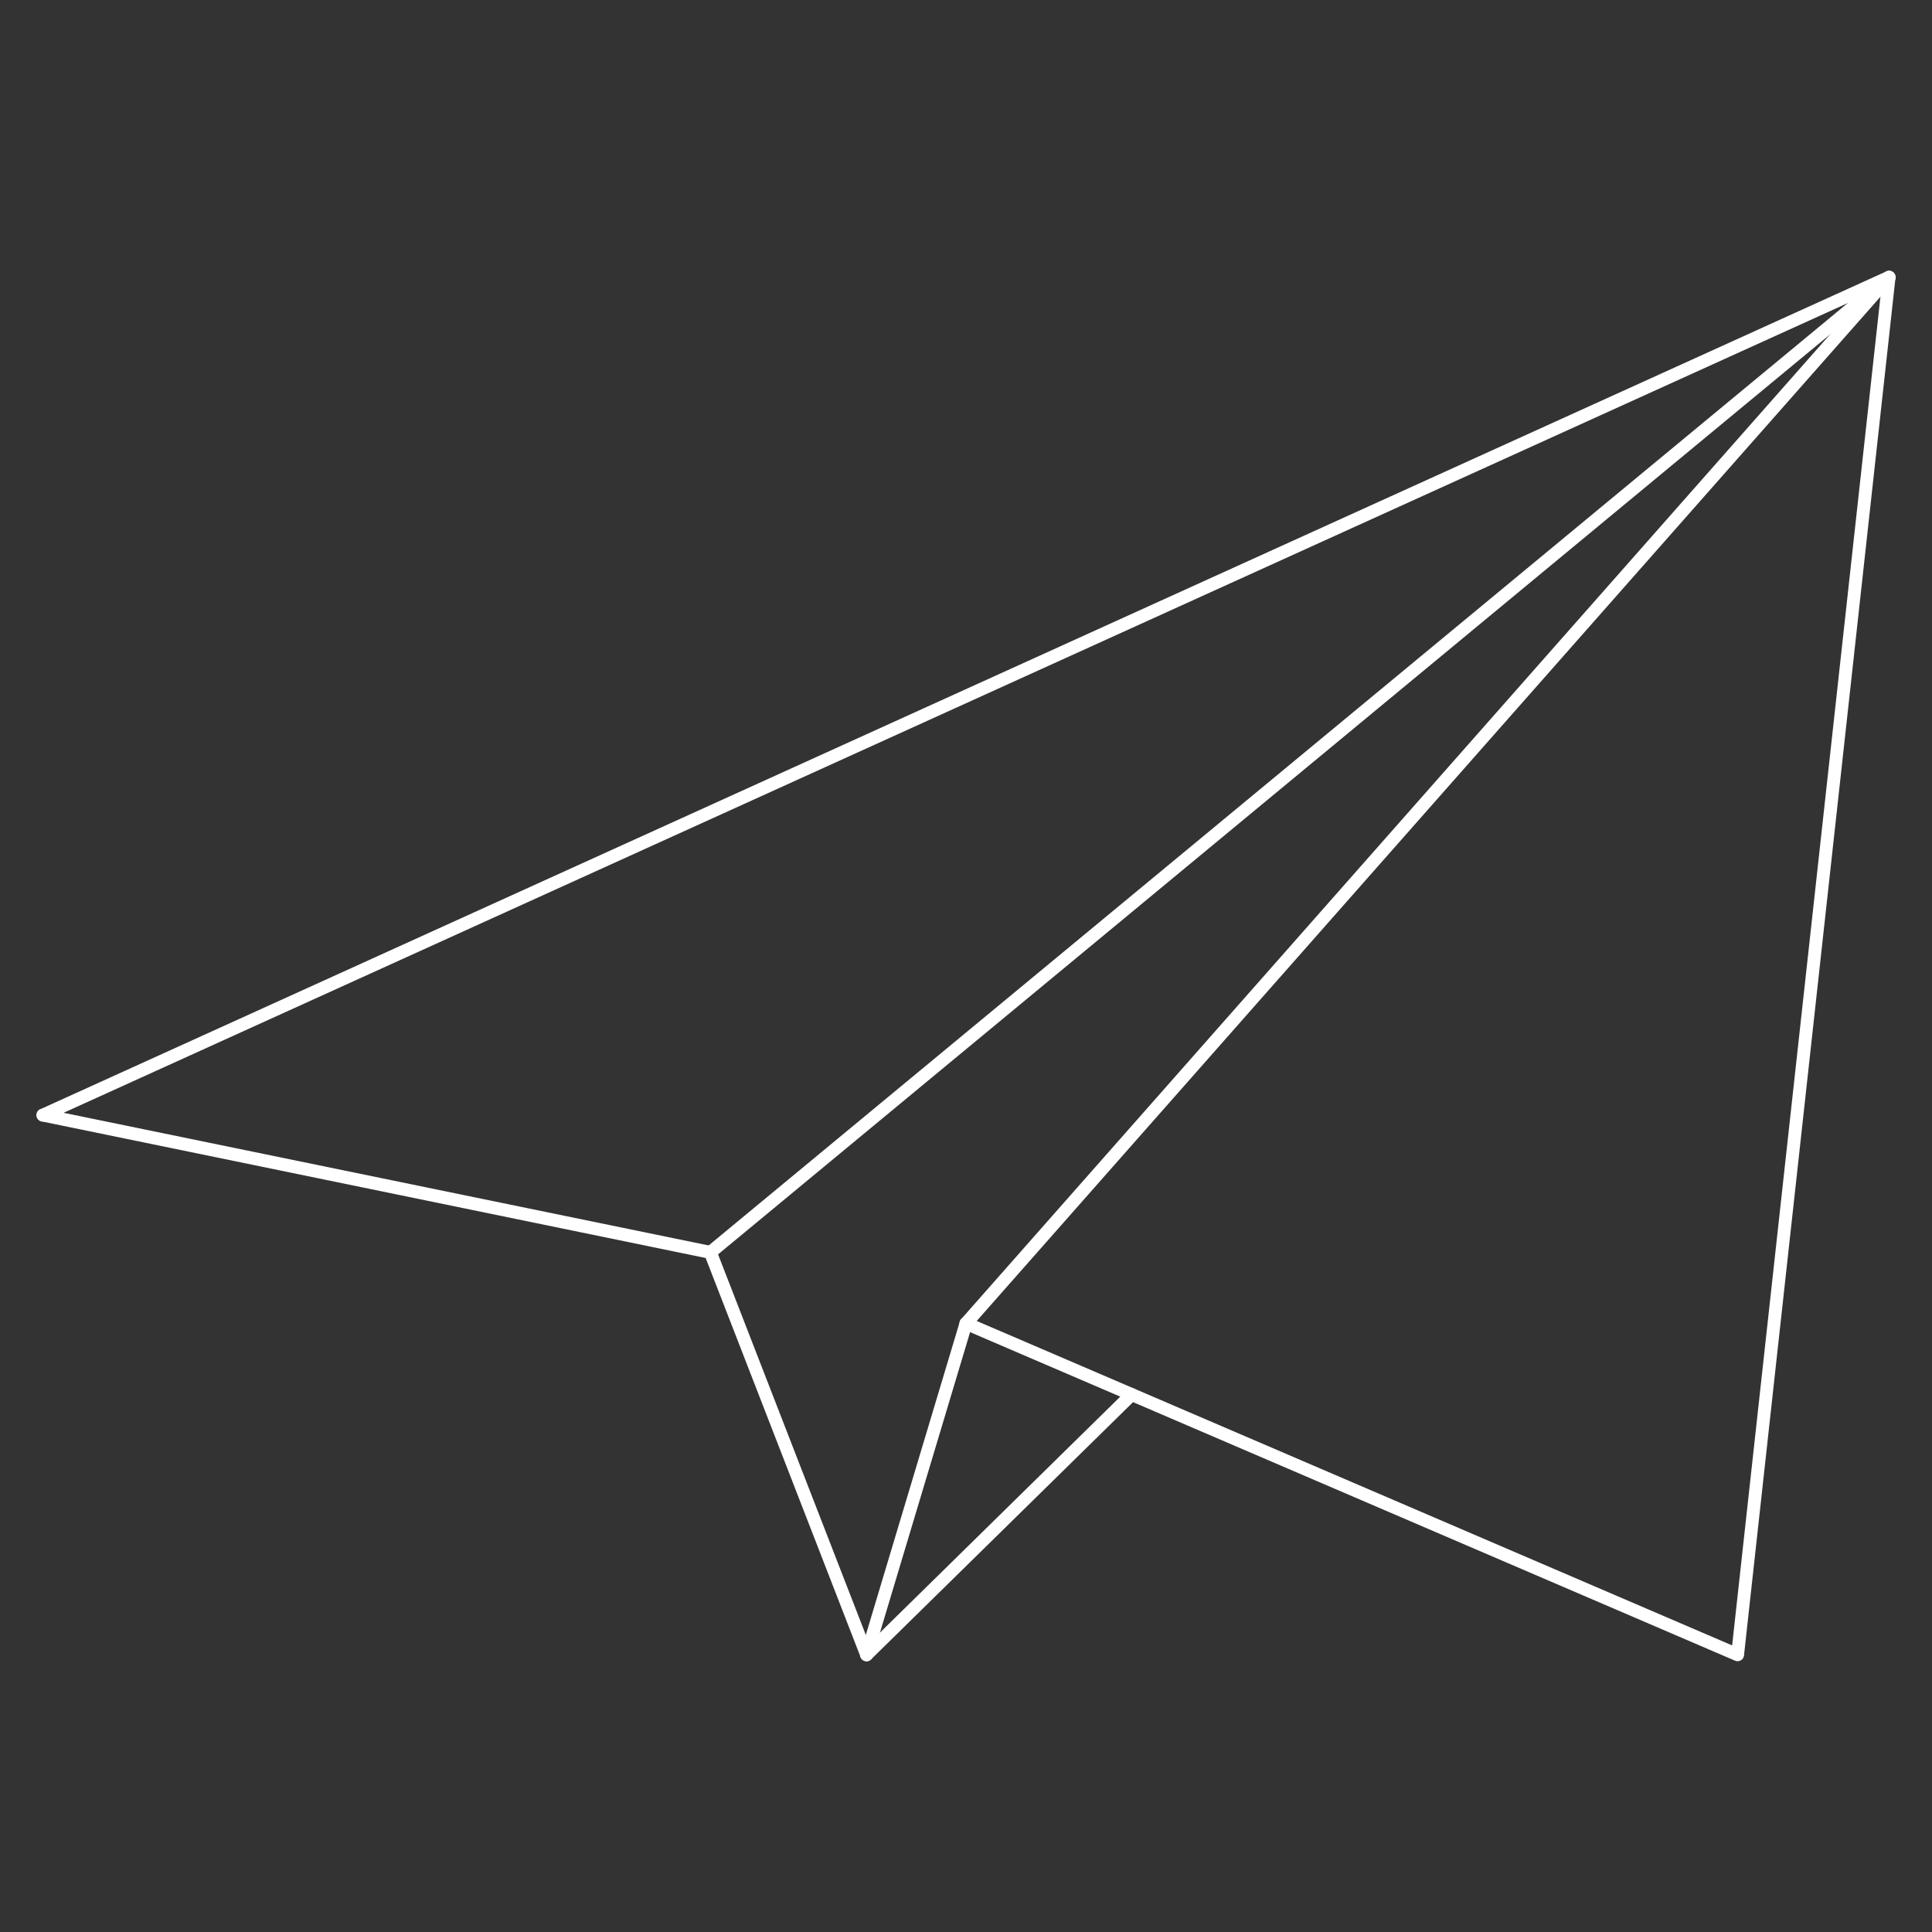 <?xml version="1.0" encoding="utf-8"?>
<!-- Generator: Adobe Illustrator 16.0.0, SVG Export Plug-In . SVG Version: 6.00 Build 0)  -->
<!DOCTYPE svg PUBLIC "-//W3C//DTD SVG 1.1//EN" "http://www.w3.org/Graphics/SVG/1.1/DTD/svg11.dtd">
<svg version="1.1" id="Layer_1" xmlns="http://www.w3.org/2000/svg" xmlns:xlink="http://www.w3.org/1999/xlink" x="0px" y="0px"
	 width="150px" height="150px" viewBox="0 0 150 150" enable-background="new 0 0 150 150" xml:space="preserve">
<rect x="0" y="0" width="150" height="150" fill="#333333" stroke="none"/>
<g>
	
		<line fill="none" stroke="#FFFFFF" stroke-linecap="round" stroke-miterlimit="10" x1="3.333" y1="86.577" x2="146.667" y2="21.525"/>
	
		<line fill="none" stroke="#FFFFFF" stroke-linecap="round" stroke-miterlimit="10" x1="146.667" y1="21.525" x2="55.154" y2="97.234"/>
	
		<line fill="none" stroke="#FFFFFF" stroke-linecap="round" stroke-miterlimit="10" x1="55.154" y1="97.234" x2="3.333" y2="86.577"/>
	
		<line fill="none" stroke="#FFFFFF" stroke-linecap="round" stroke-miterlimit="10" x1="55.154" y1="97.234" x2="67.282" y2="128.475"/>
	
		<line fill="none" stroke="#FFFFFF" stroke-linecap="round" stroke-miterlimit="10" x1="67.282" y1="128.475" x2="75" y2="102.747"/>
	
		<line fill="none" stroke="#FFFFFF" stroke-linecap="round" stroke-miterlimit="10" x1="75" y1="102.747" x2="134.906" y2="128.475"/>
	<line fill="none" stroke="#FFFFFF" stroke-miterlimit="10" x1="134.906" y1="128.475" x2="146.667" y2="21.525"/>
	
		<line fill="none" stroke="#FFFFFF" stroke-linecap="round" stroke-miterlimit="10" x1="146.667" y1="21.525" x2="75" y2="102.747"/>
	
		<line fill="none" stroke="#FFFFFF" stroke-linecap="round" stroke-miterlimit="10" x1="67.282" y1="128.475" x2="87.859" y2="108.27"/>
</g>
</svg>
